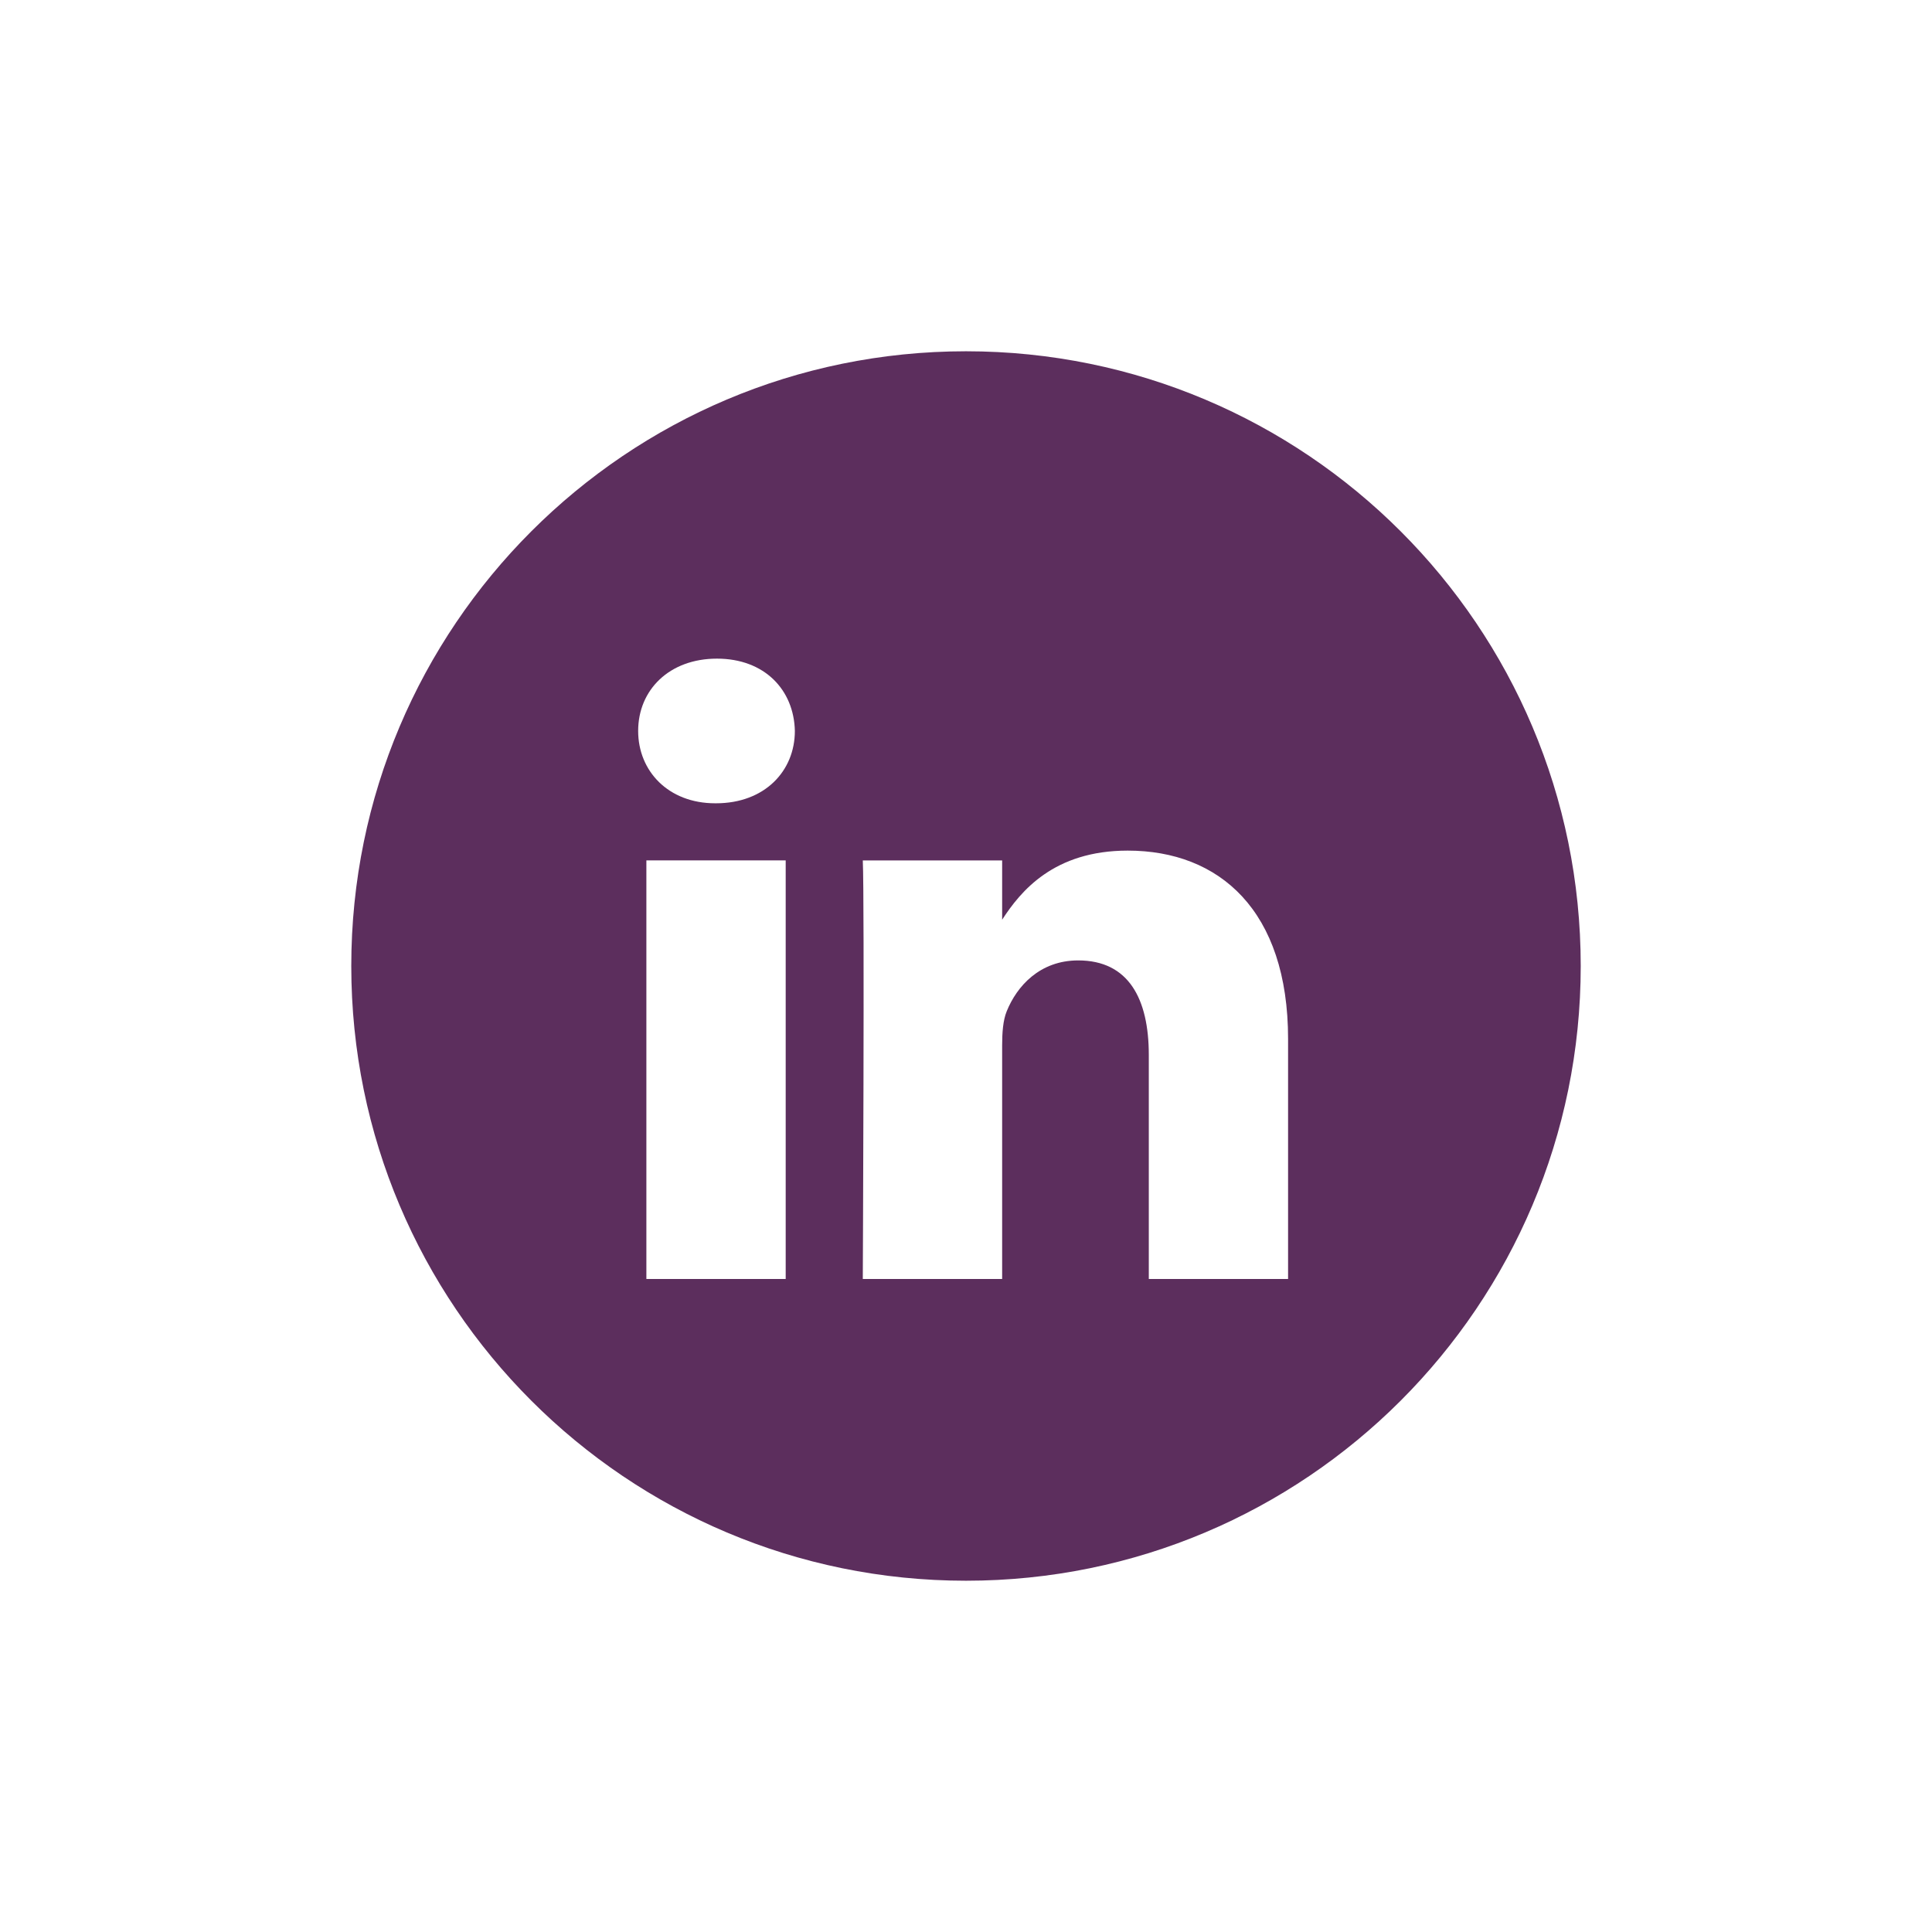 <svg width="55" height="55" viewBox="0 0 55 55" fill="none" xmlns="http://www.w3.org/2000/svg">
<g filter="url(#filter0_d)">
<path fill-rule="evenodd" clip-rule="evenodd" d="M10 23.5C10 13.835 17.835 6 27.5 6C37.165 6 45 13.835 45 23.5C45 33.165 37.165 41 27.5 41C17.835 41 10 33.165 10 23.5ZM22.367 20.494H18.401V32.41H22.367V20.494ZM22.628 16.808C22.602 15.64 21.767 14.75 20.41 14.75C19.054 14.75 18.167 15.64 18.167 16.808C18.167 17.952 19.027 18.868 20.359 18.868H20.384C21.767 18.868 22.628 17.952 22.628 16.808ZM36.669 25.578C36.669 21.918 34.713 20.215 32.103 20.215C29.998 20.215 29.055 21.371 28.529 22.182V20.495H24.562C24.614 21.613 24.562 32.41 24.562 32.41H28.529V25.756C28.529 25.399 28.554 25.044 28.659 24.789C28.946 24.078 29.598 23.341 30.694 23.341C32.13 23.341 32.704 24.434 32.704 26.035V32.41H36.669L36.669 25.578Z" fill="#5C2E5D"/>
</g>
<defs>
<filter id="filter0_d" x="0" y="0" width="55" height="55" filterUnits="userSpaceOnUse" color-interpolation-filters="sRGB">
<feFlood flood-opacity="0" result="BackgroundImageFix"/>
<feColorMatrix in="SourceAlpha" type="matrix" values="0 0 0 0 0 0 0 0 0 0 0 0 0 0 0 0 0 0 127 0"/>
<feOffset dy="4"/>
<feGaussianBlur stdDeviation="5"/>
<feColorMatrix type="matrix" values="0 0 0 0 0 0 0 0 0 0 0 0 0 0 0 0 0 0 0.25 0"/>
<feBlend mode="normal" in2="BackgroundImageFix" result="effect1_dropShadow"/>
<feBlend mode="normal" in="SourceGraphic" in2="effect1_dropShadow" result="shape"/>
</filter>
</defs>
</svg>

